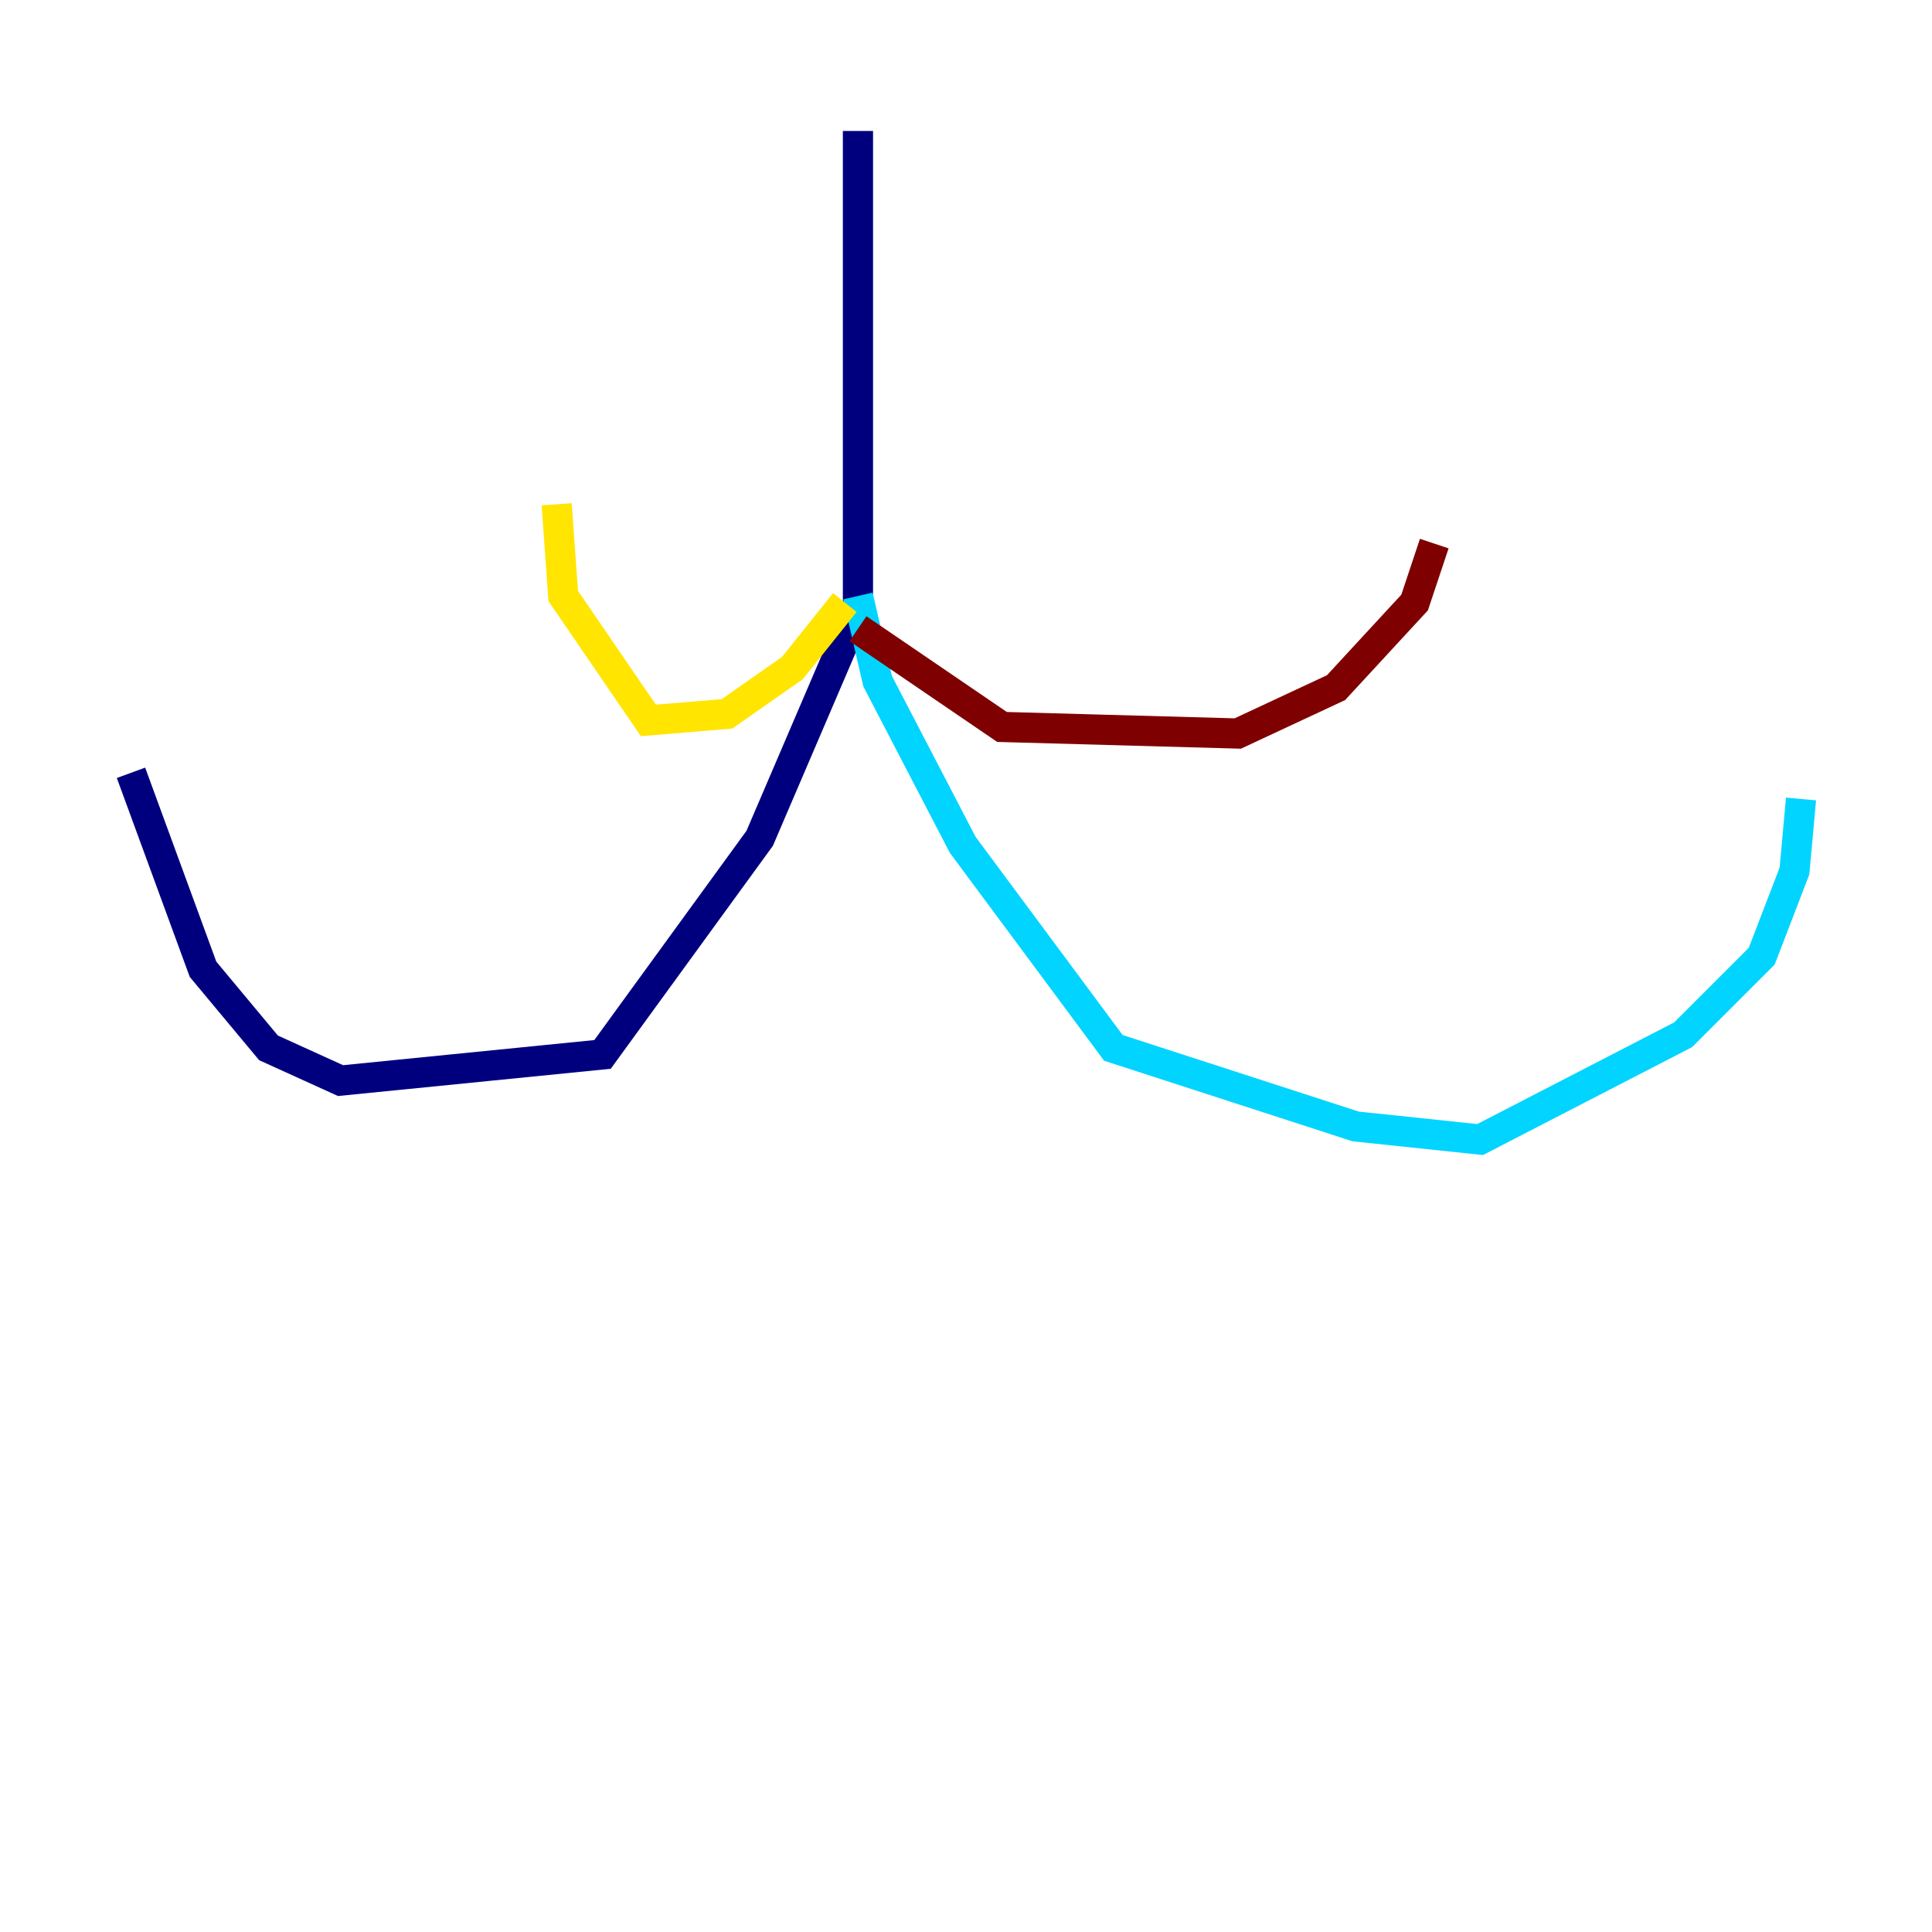 <?xml version="1.0" encoding="utf-8" ?>
<svg baseProfile="tiny" height="128" version="1.2" viewBox="0,0,128,128" width="128" xmlns="http://www.w3.org/2000/svg" xmlns:ev="http://www.w3.org/2001/xml-events" xmlns:xlink="http://www.w3.org/1999/xlink"><defs /><polyline fill="none" points="56.841,8.678 56.841,40.352 50.332,55.539 39.919,69.858 22.563,71.593 17.79,69.424 13.451,64.217 8.678,51.2" stroke="#00007f" stroke-width="2" /><polyline fill="none" points="56.841,39.485 58.142,45.125 63.783,55.973 73.763,69.424 89.817,74.63 98.061,75.498 111.512,68.556 116.719,63.349 118.888,57.709 119.322,52.936" stroke="#00d4ff" stroke-width="2" /><polyline fill="none" points="55.973,39.919 52.502,44.258 48.163,47.295 42.956,47.729 37.315,39.485 36.881,33.41" stroke="#ffe500" stroke-width="2" /><polyline fill="none" points="56.841,41.654 66.386,48.163 82.007,48.597 88.515,45.559 93.722,39.919 95.024,36.014" stroke="#7f0000" stroke-width="2" /></svg>
